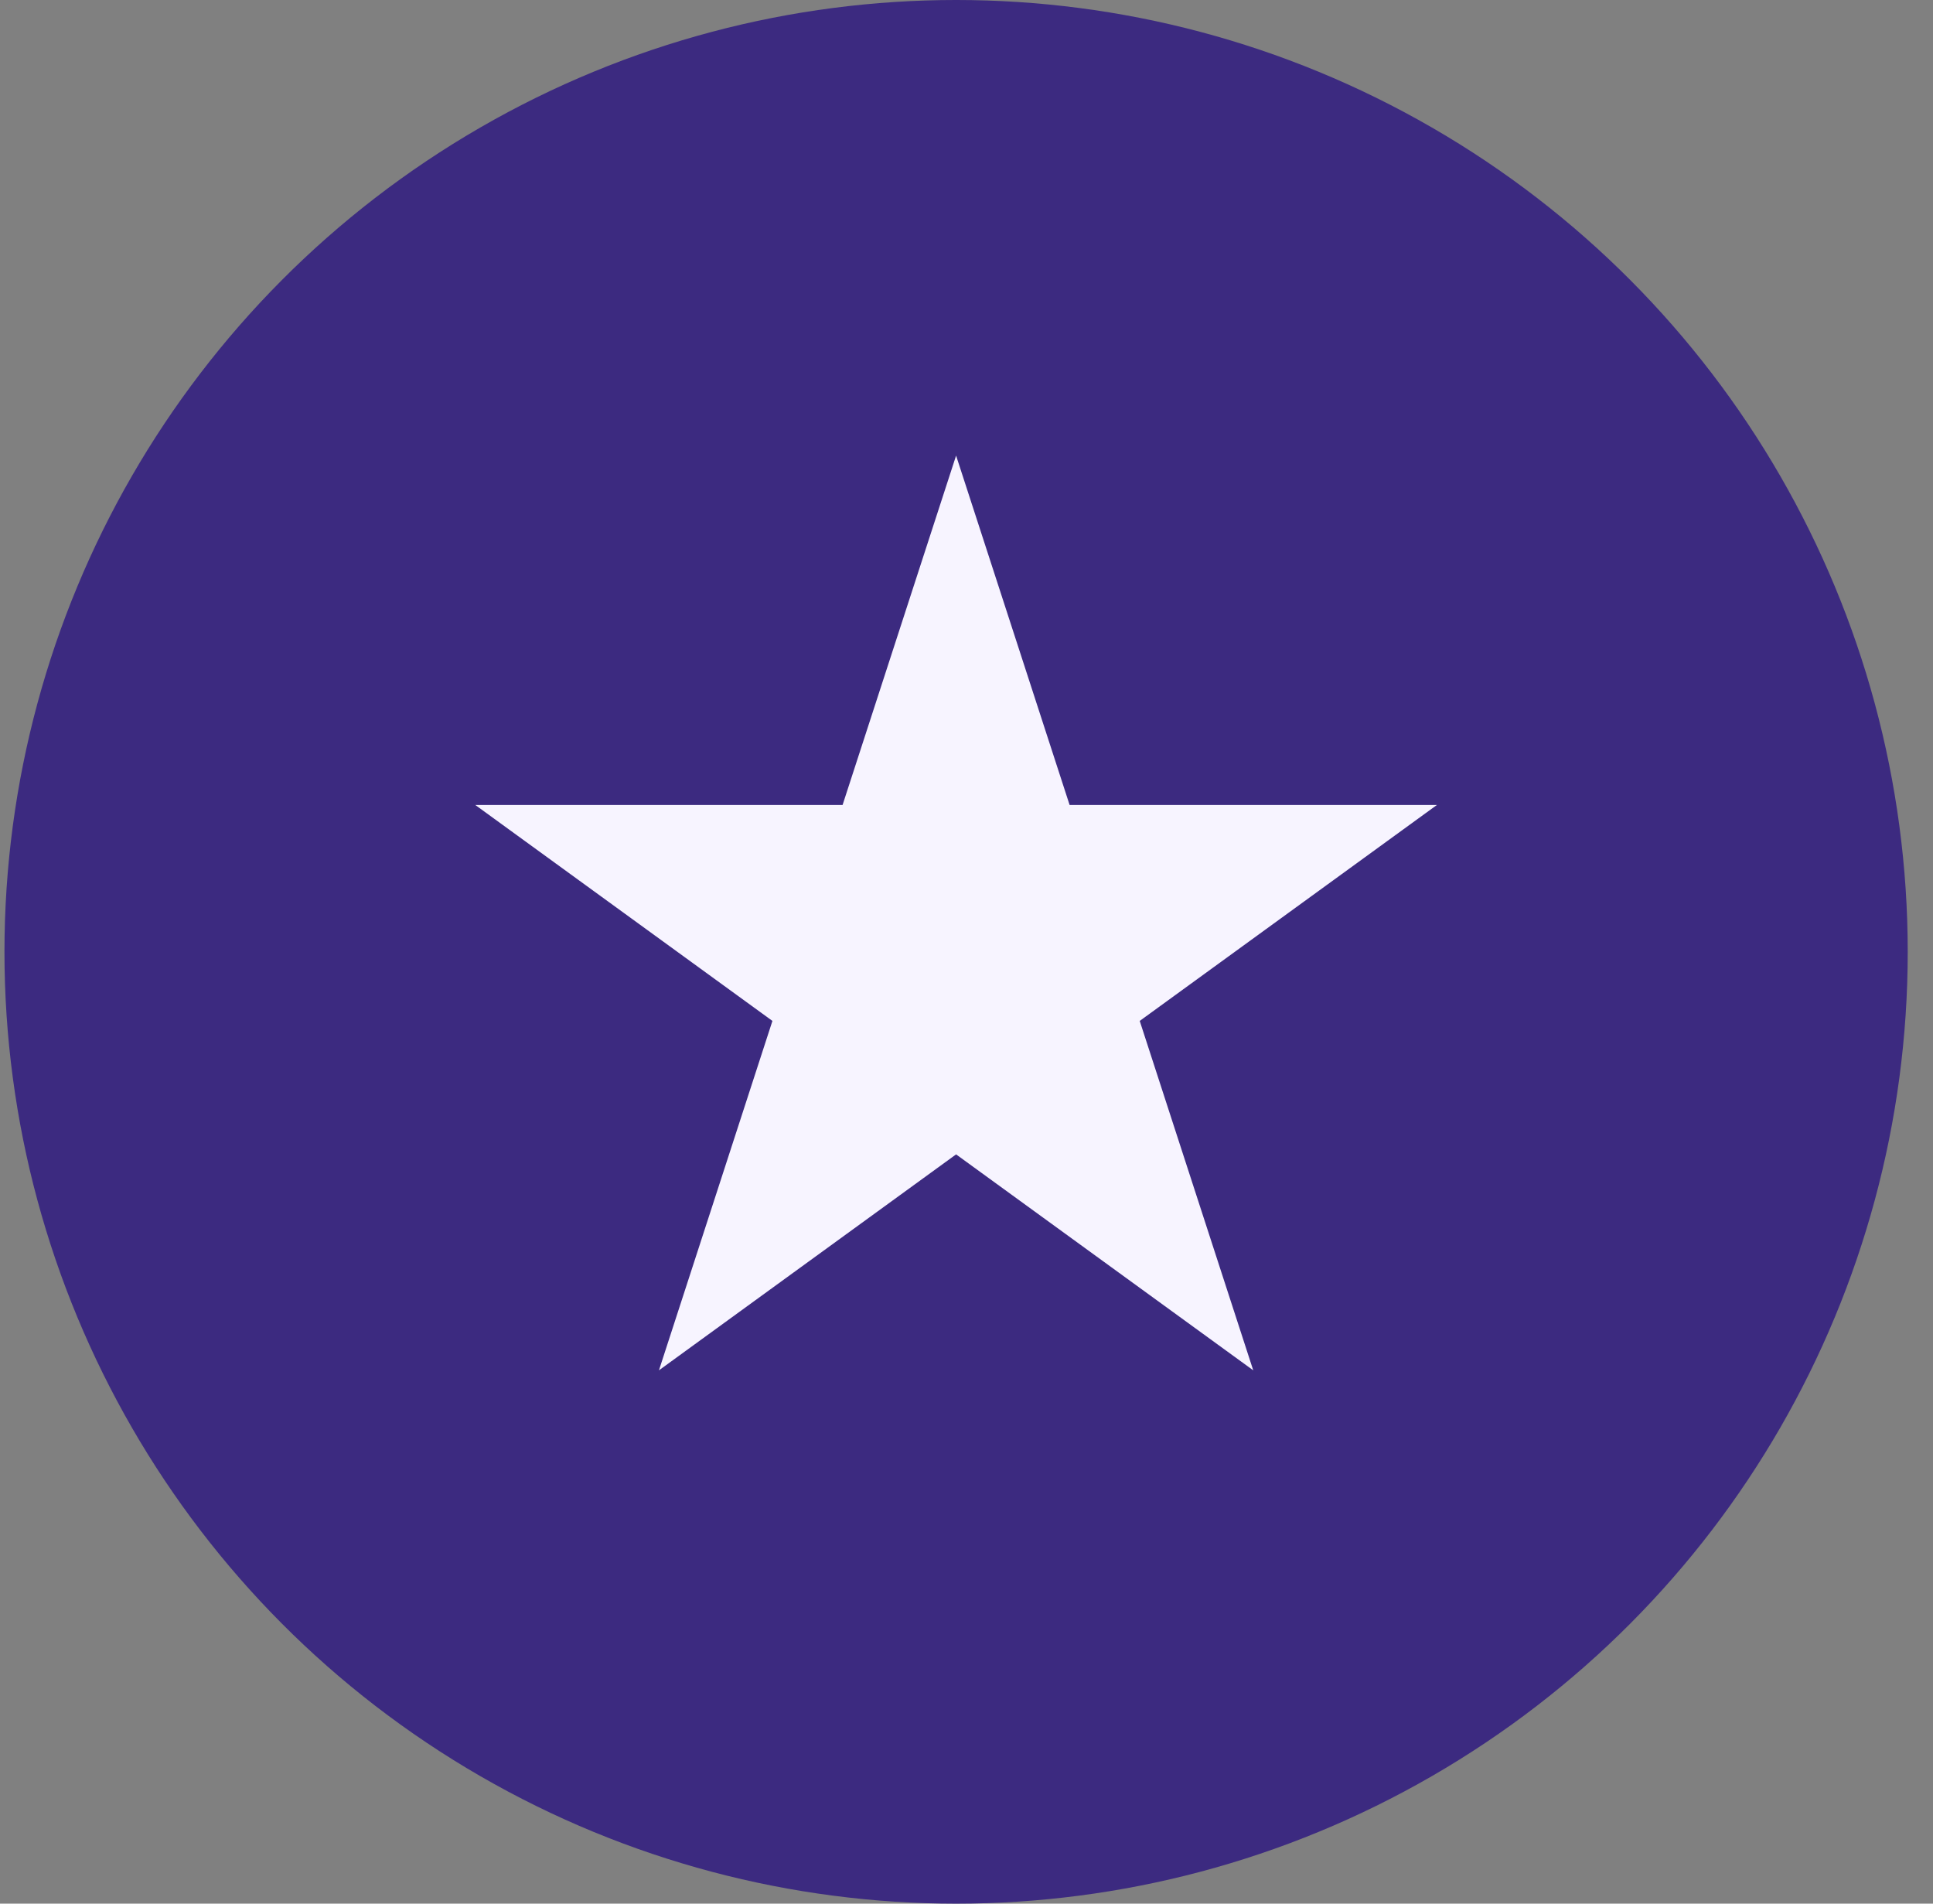 <svg width="65" height="64" viewBox="0 0 65 64" fill="none" xmlns="http://www.w3.org/2000/svg">
<rect x="0" y="0" width="65" height="64" fill="#808080" stroke="none"/>
<circle cx="32.15" cy="32" r="32" fill="#3C2A80"/>
<path d="M32.15 15.317L35.967 27.063L48.318 27.063L38.325 34.323L42.142 46.07L32.15 38.81L22.158 46.07L25.974 34.323L15.982 27.063L28.333 27.063L32.15 15.317Z" fill="#F7F4FF"/>
</svg>
